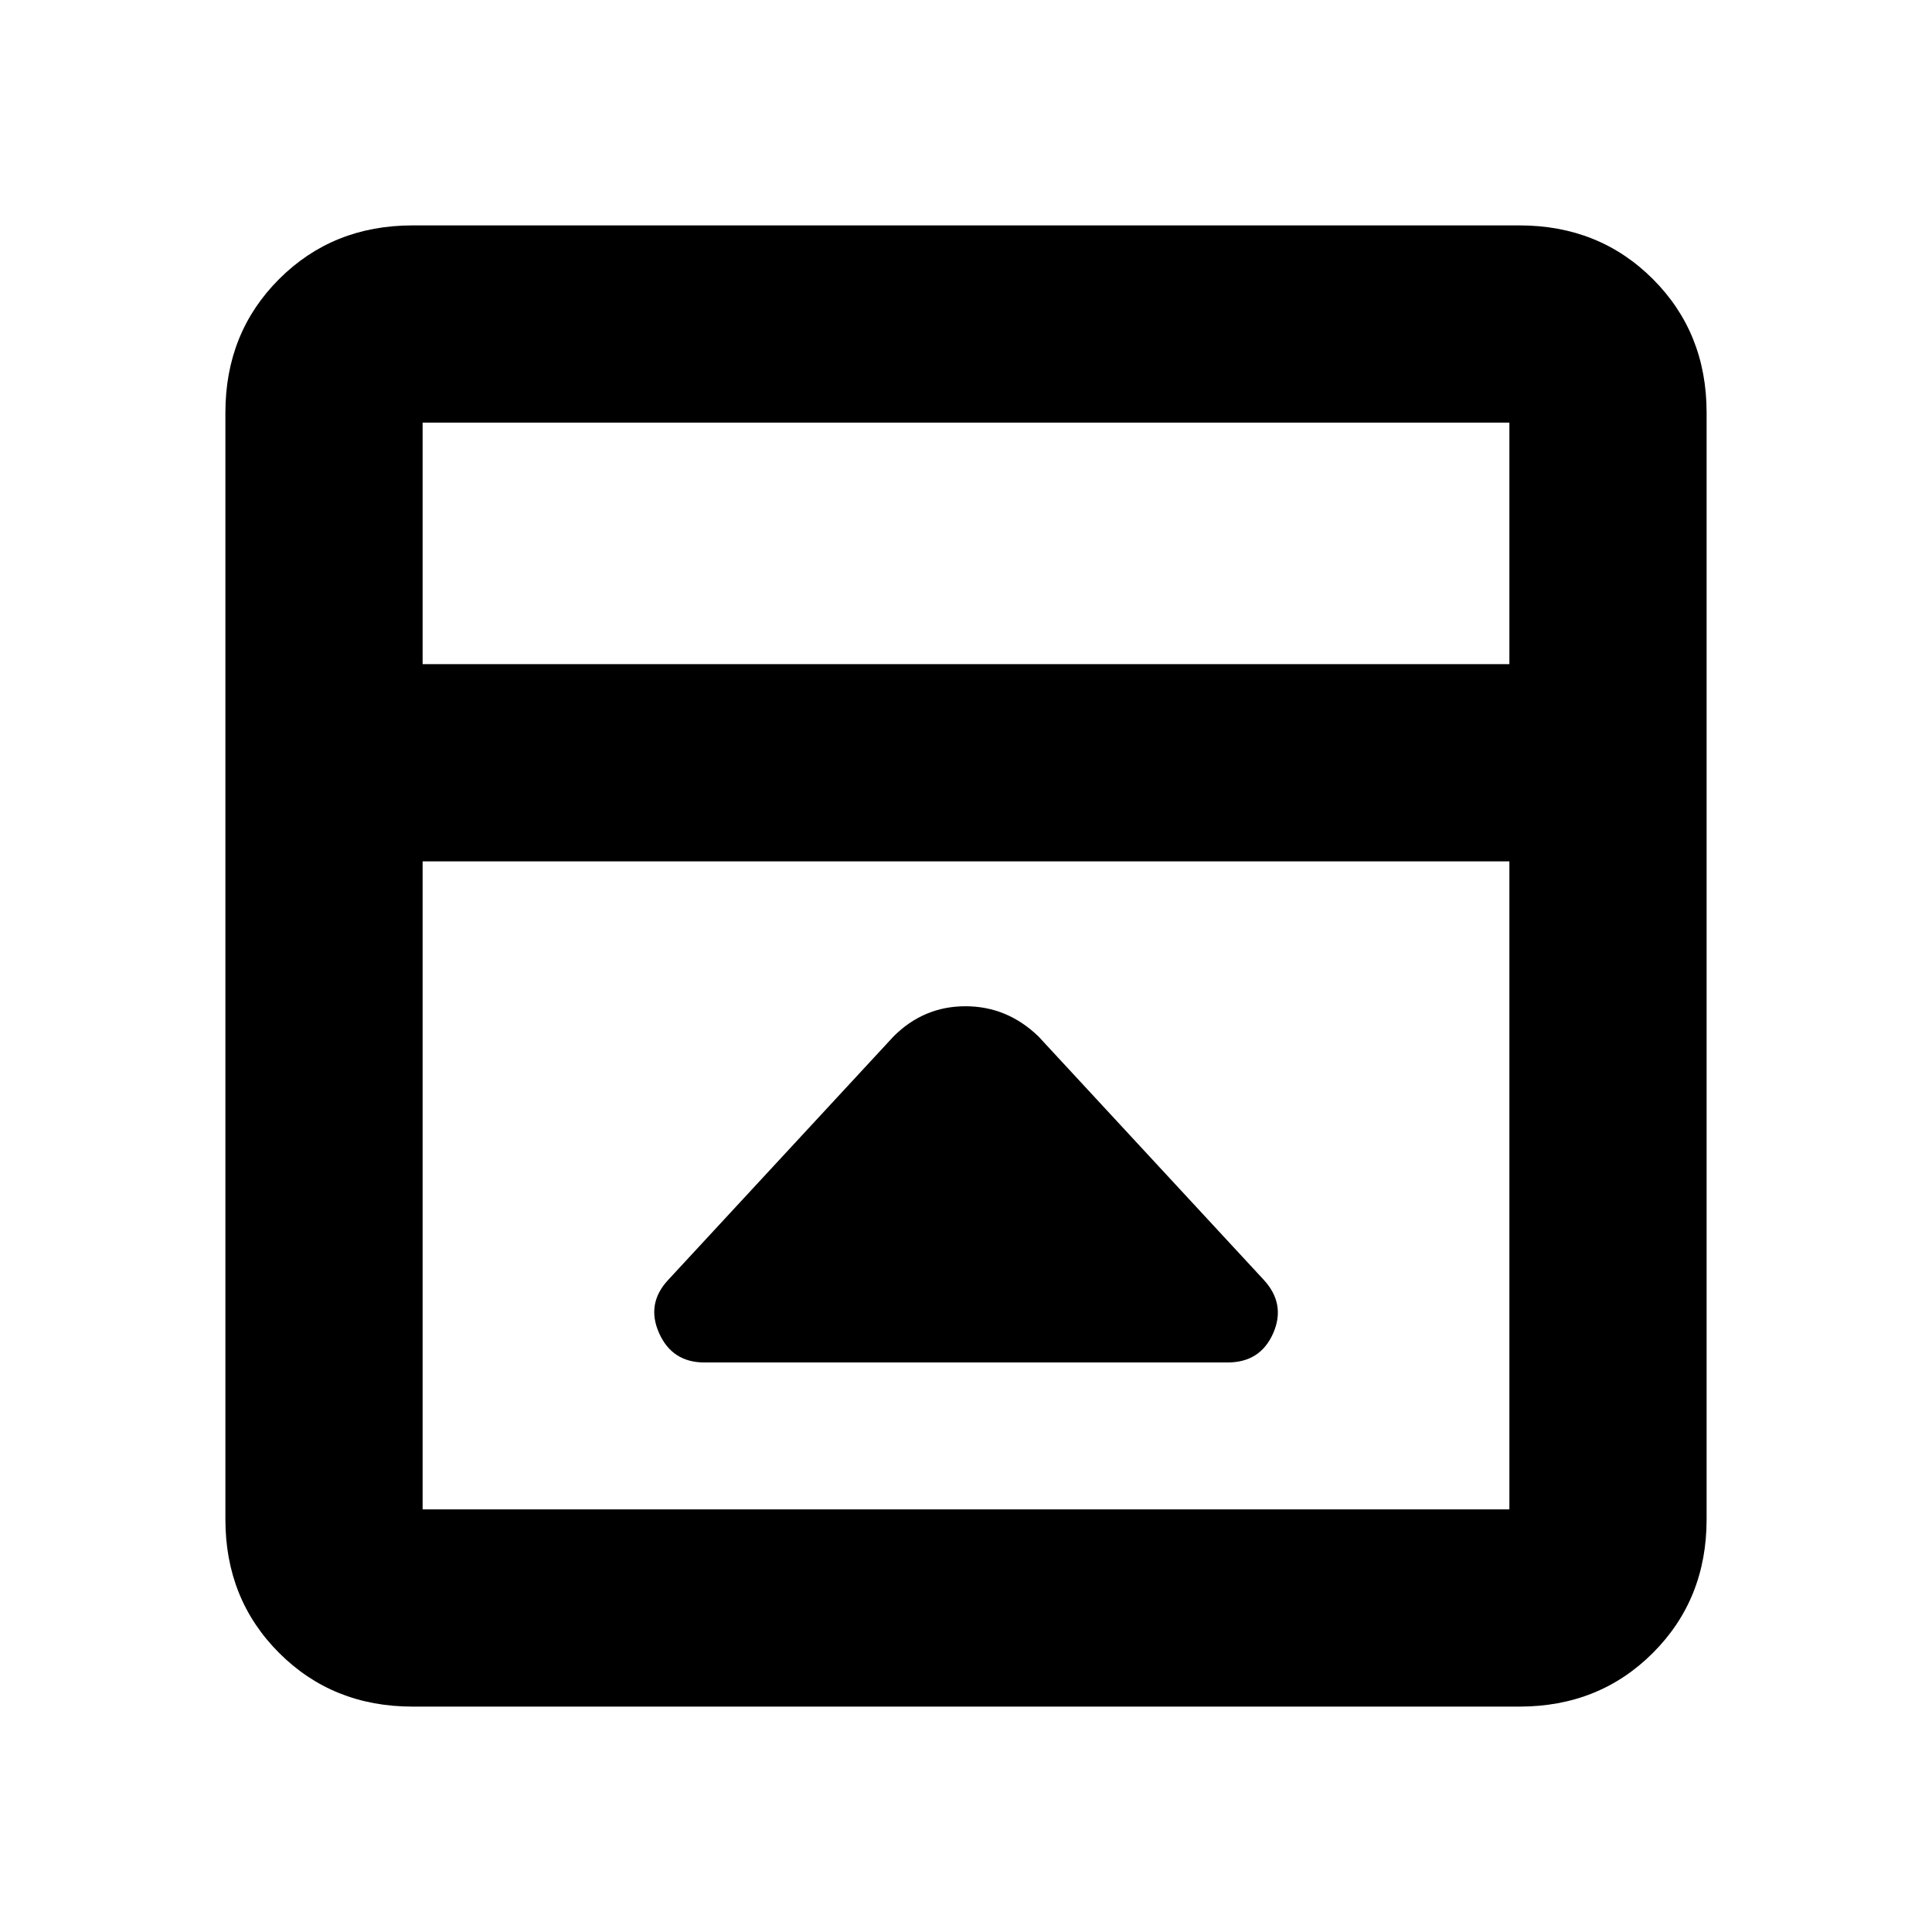 <svg xmlns="http://www.w3.org/2000/svg" height="20" viewBox="0 -960 960 960" width="20"><path d="M444-445 332-324q-11 11.82-4.5 26.41T350-283h260q16.25 0 22.63-14.5Q639-312 628-324L516-445q-15.55-15-36.27-15Q459-460 444-445ZM205-112q-39.64 0-66.32-26.68Q112-165.36 112-205v-550q0-39.64 26.68-66.32Q165.36-848 205-848h550q39.64 0 66.32 26.68Q848-794.64 848-755v550q0 39.64-26.68 66.32Q794.64-112 755-112H205Zm545-518v-120H210v120h540Zm-540 98v322h540v-322H210Zm0-98v-120 120Z"/></svg>